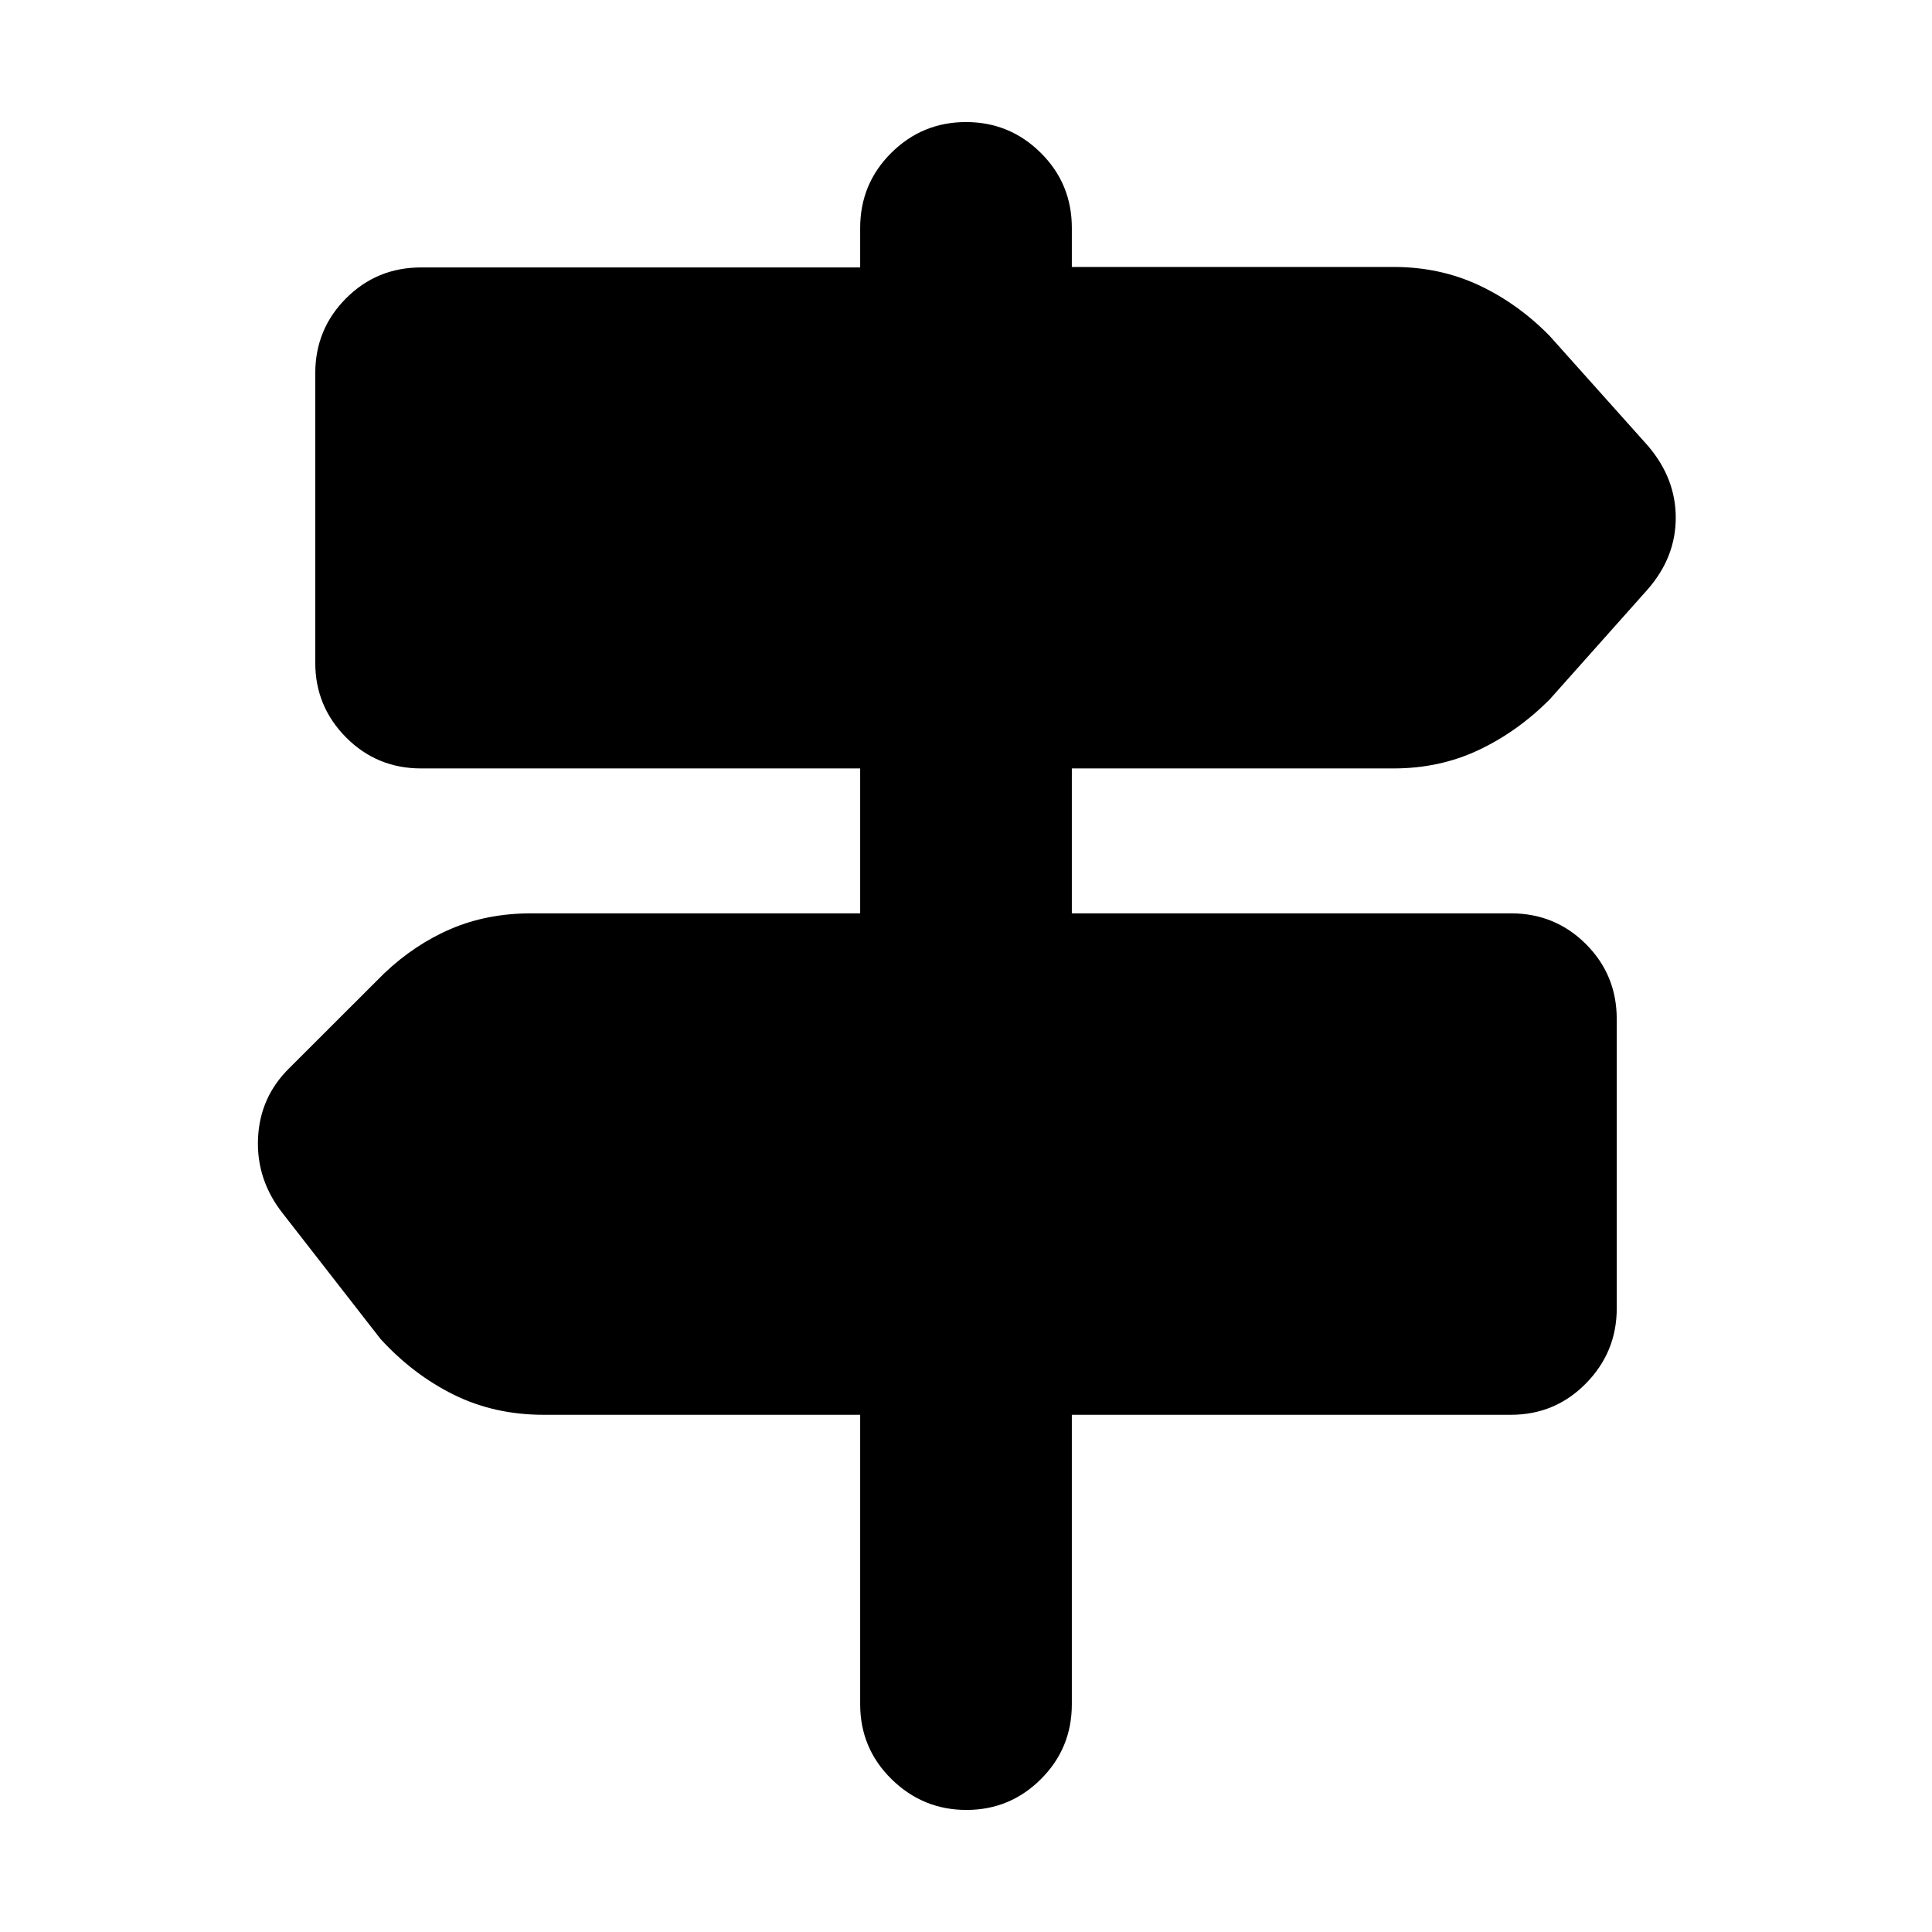 <svg xmlns="http://www.w3.org/2000/svg" height="20" viewBox="0 -960 960 960" width="20"><path d="M427.41-113.24V-257H270.07q-24.4 0-44.59-9.98-20.2-9.98-36.39-27.69l-48.57-62.37q-13.19-16.72-12.31-37.28.88-20.55 15.59-34.98l47.05-47q15.19-14.44 33.25-22.16 18.05-7.71 39.92-7.71h163.39v-72H209.24q-21.97 0-37.28-15.41-15.31-15.41-15.31-37.13v-143.77q0-21.95 15.31-37.29t37.28-15.34h218.17v-19.53q0-22.03 15.43-37.37 15.43-15.34 37.16-15.34 21.73 0 37.16 15.31 15.43 15.31 15.43 37.28v19.41h159.86q22.88 0 42.19 8.98 19.32 8.98 35.27 25.17l48.81 54.57q13.95 16.2 13.95 35.87 0 19.67-13.95 35.63l-48.81 54.8q-15.95 15.96-35.27 25.06-19.31 9.1-42.19 9.1H532.59v72h218.17q21.97 0 37.28 15.29 15.31 15.29 15.31 37.24v143.78q0 21.71-15.31 37.28Q772.73-257 750.76-257H532.59v143.76q0 21.97-15.37 37.28-15.36 15.31-37.01 15.31-21.64 0-37.22-15.31-15.58-15.31-15.58-37.28Z"/></svg>
